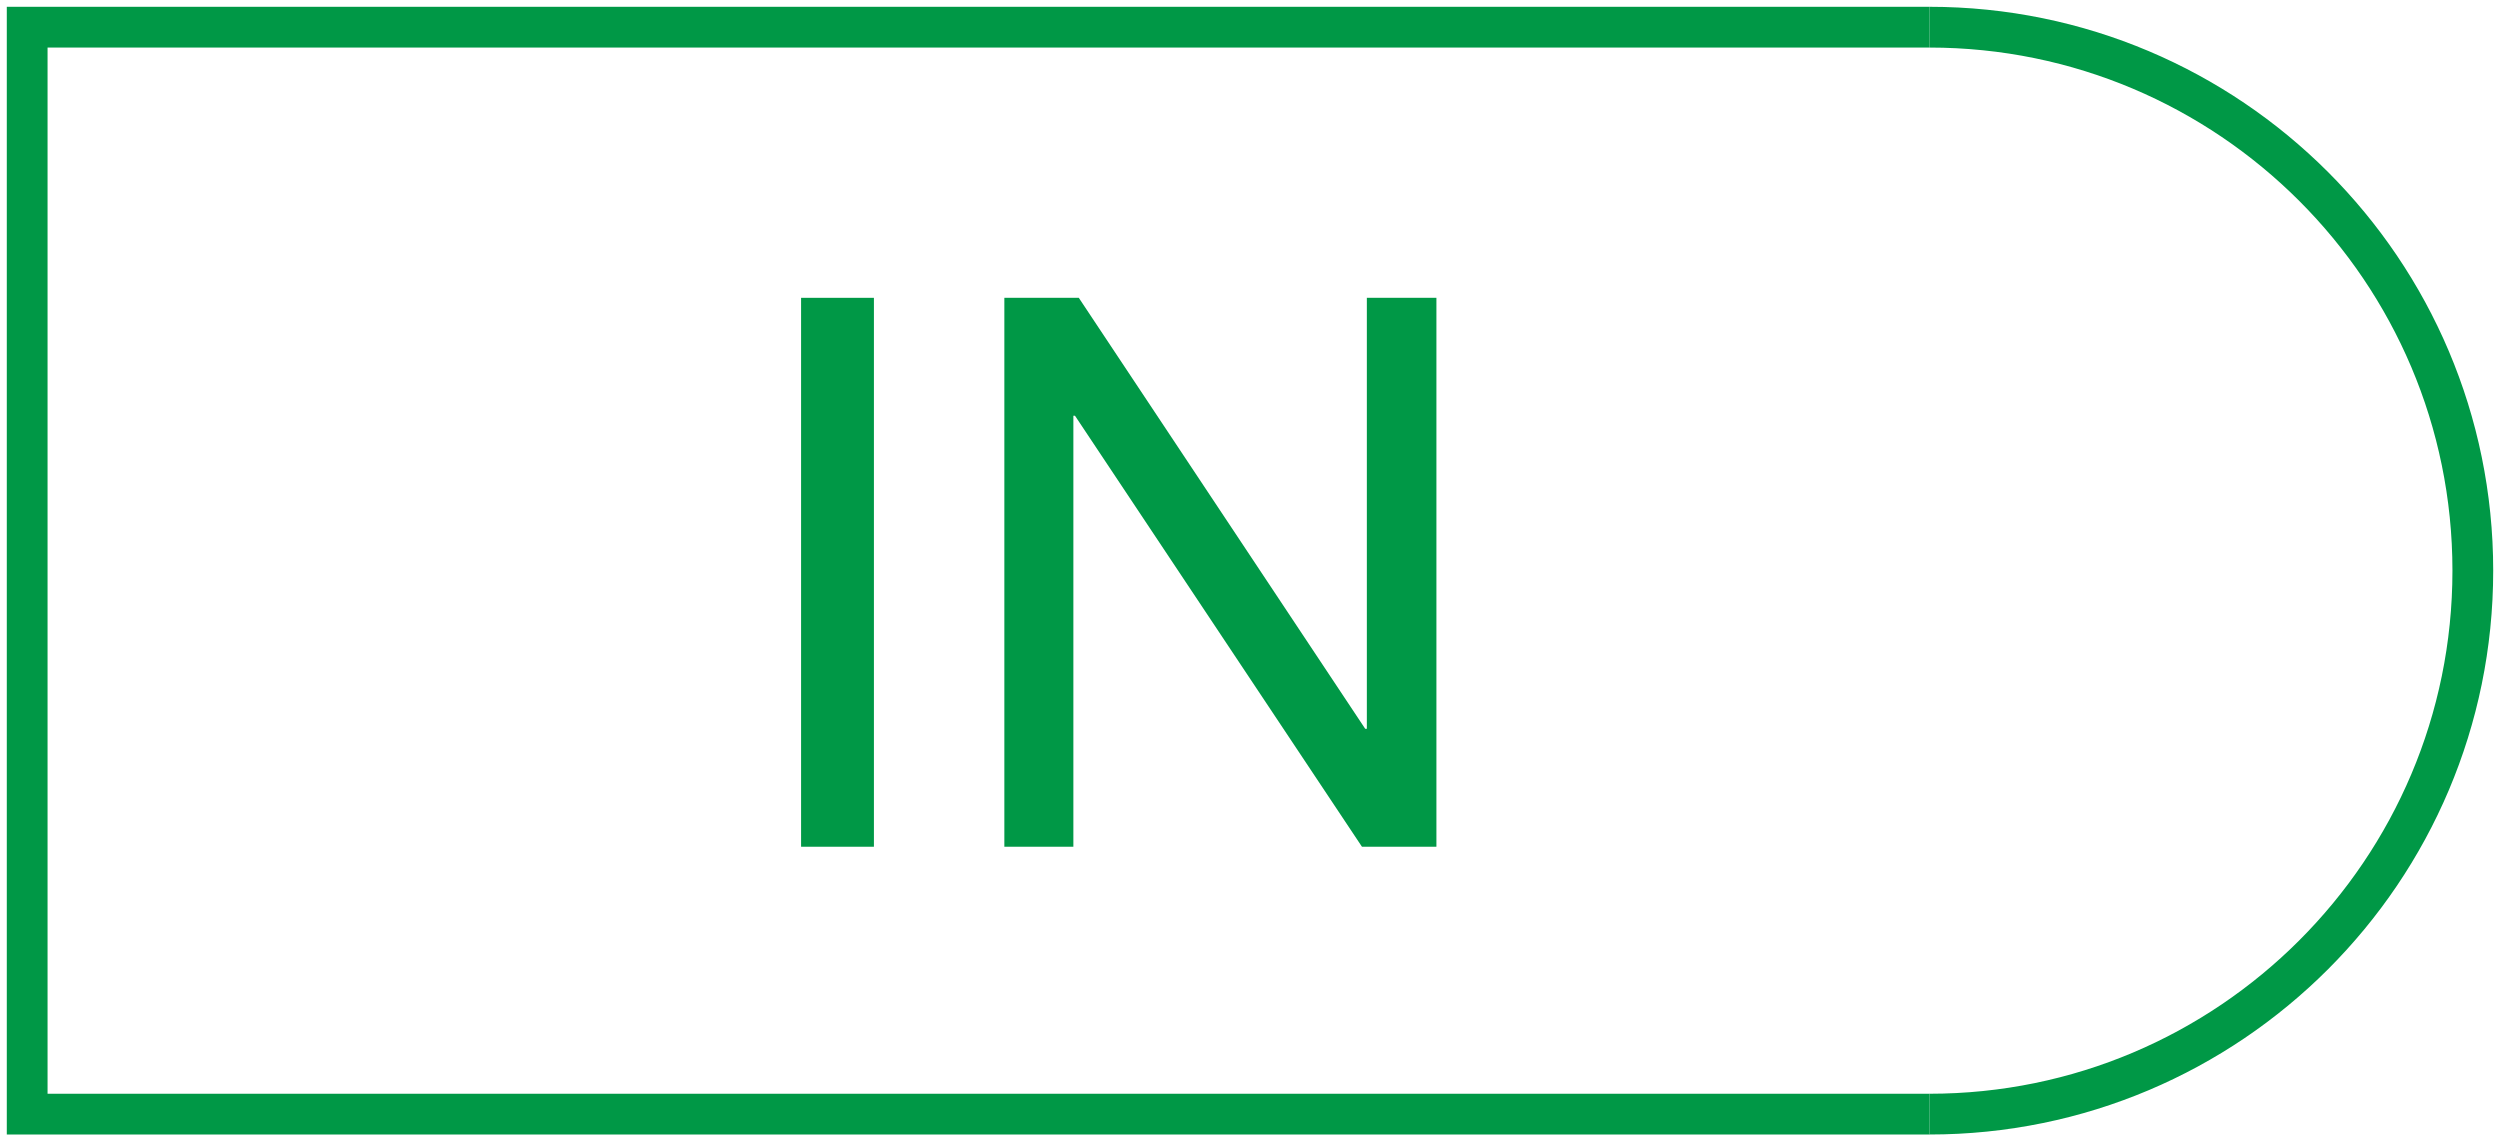 <?xml version="1.0" encoding="UTF-8"?>
<!DOCTYPE svg PUBLIC "-//W3C//DTD SVG 1.1//EN" "http://www.w3.org/Graphics/SVG/1.1/DTD/svg11.dtd">
<!-- Creator: CorelDRAW X6 -->
<svg xmlns="http://www.w3.org/2000/svg" xml:space="preserve" width="46mm" height="21mm" version="1.1" style="shape-rendering:geometricPrecision; text-rendering:geometricPrecision; image-rendering:optimizeQuality; fill-rule:evenodd; clip-rule:evenodd"
viewBox="0 0 4600 2100"
 xmlns:xlink="http://www.w3.org/1999/xlink">
 <defs>
  <style type="text/css">
   <![CDATA[
    .str0 {stroke:#009846;stroke-width:75}
    .fil0 {fill:none}
    .fil1 {fill:#009846;fill-rule:nonzero}
   ]]>
  </style>
 </defs>
 <g id="Ebene_x0020_1">
  <polyline class="fil0 str0" points="3550,50 50,50 50,2050 3550,2050 "/>
  <path class="fil0 str0" d="M3550 2050c552,0 1000,-448 1000,-1000 0,-552 -448,-1000 -1000,-1000"/>
  <polygon class="fil1" points="1608,1558 1474,1558 1474,548 1608,548 "/>
  <polygon id="1" class="fil1" points="2643,1558 2506,1558 1978,765 1975,765 1975,1558 1848,1558 1848,548 1985,548 2512,1341 2515,1341 2515,548 2643,548 "/>
 </g>
</svg>
